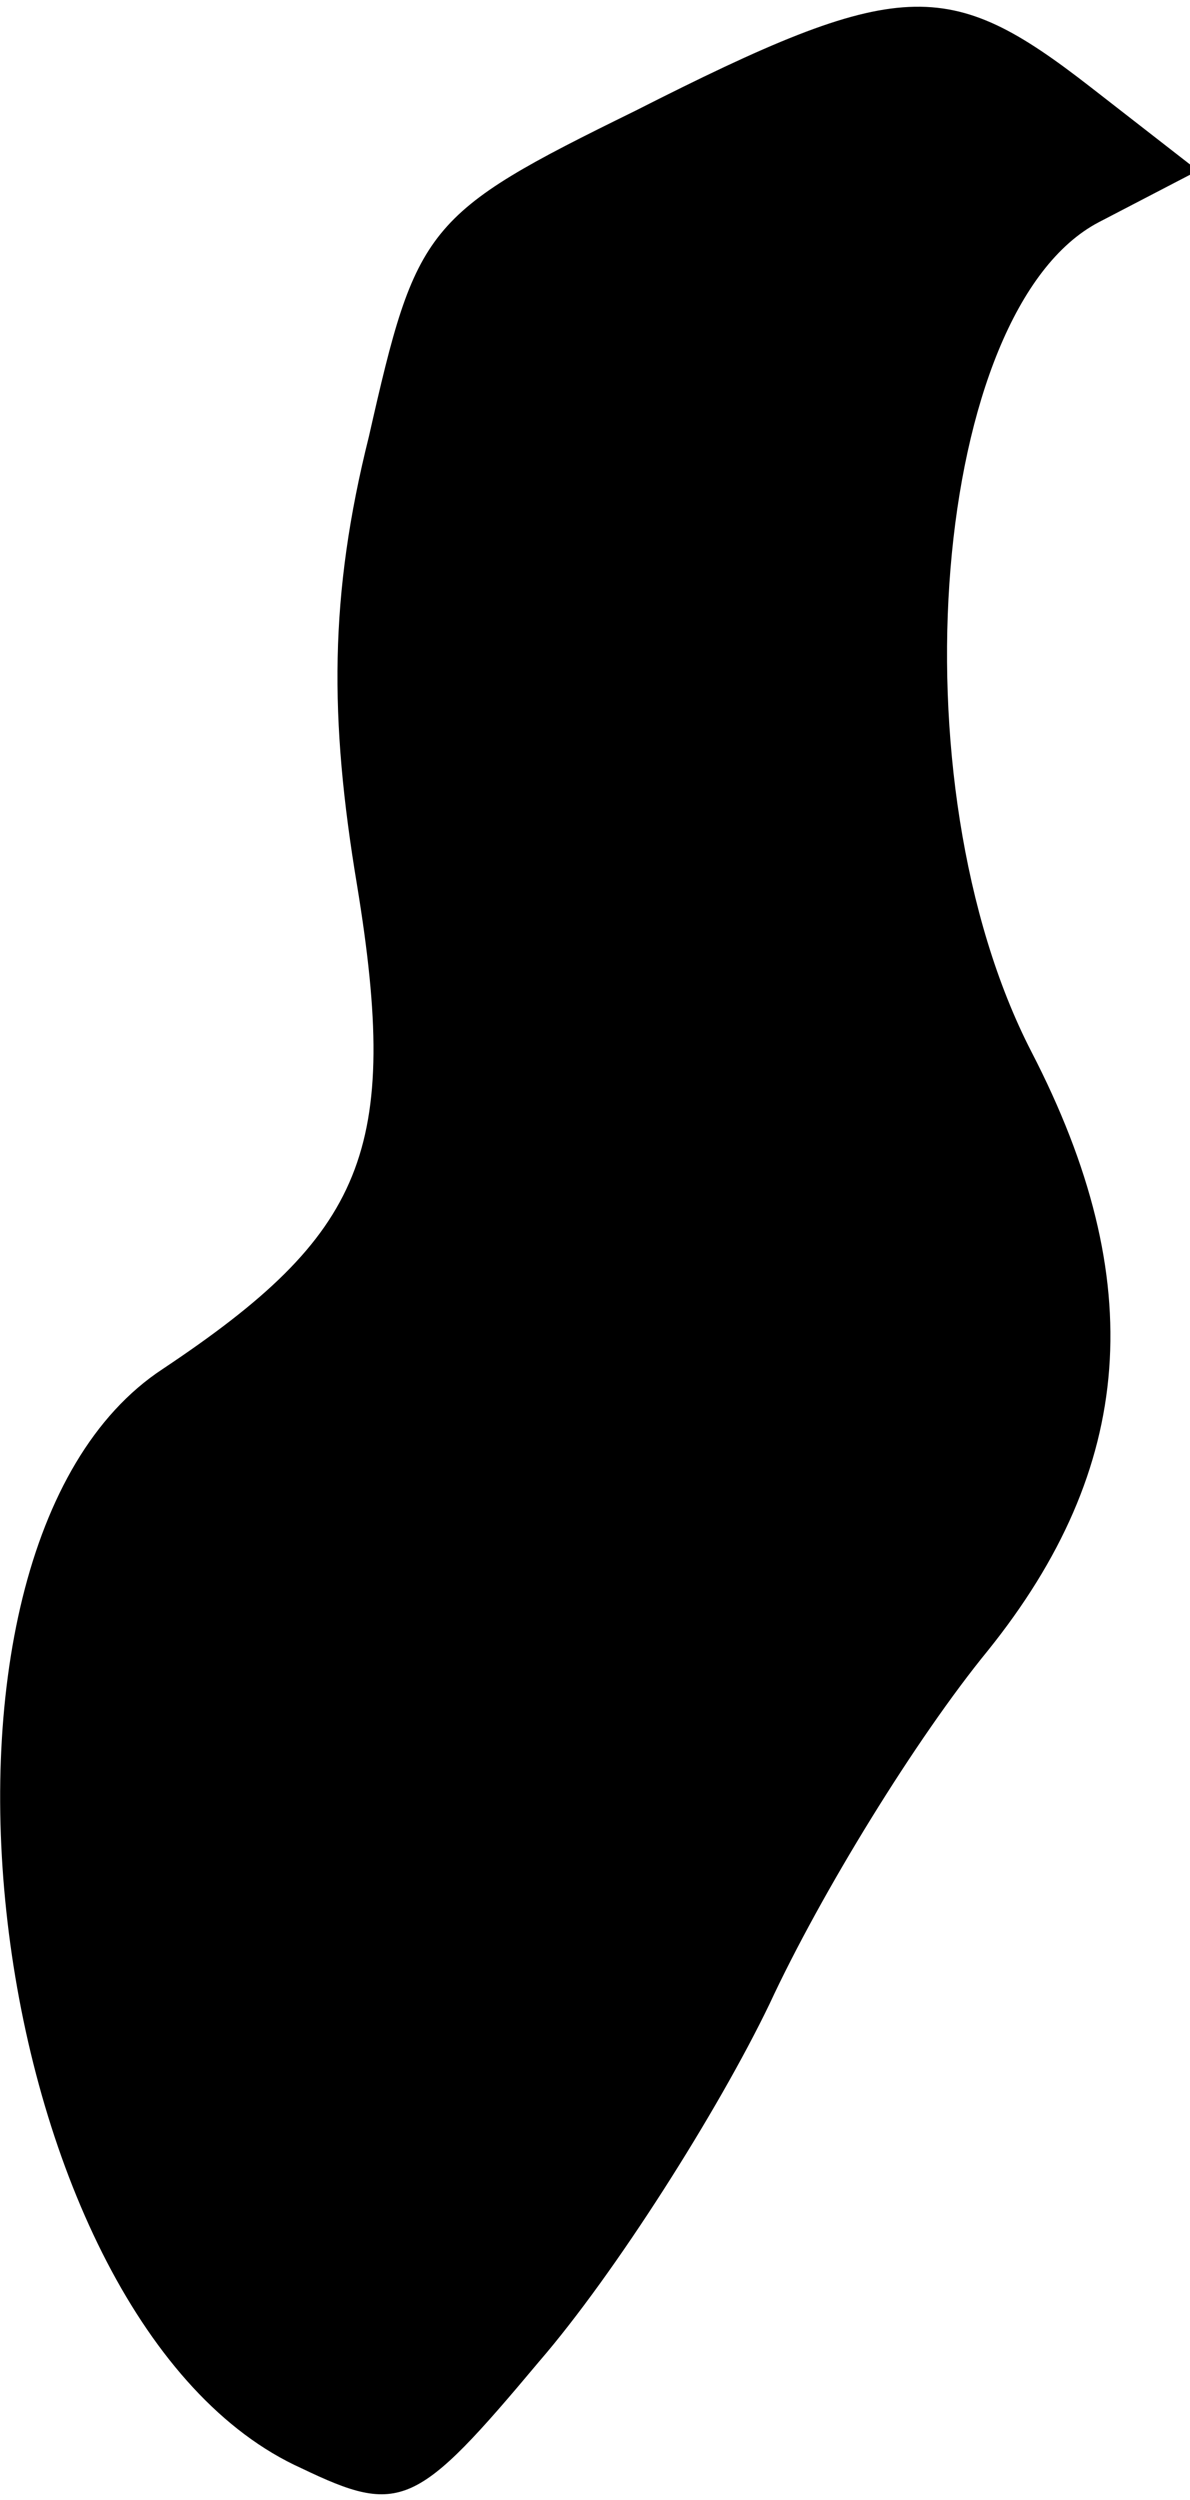 <?xml version="1.0" standalone="no"?>
<!DOCTYPE svg PUBLIC "-//W3C//DTD SVG 20010904//EN"
 "http://www.w3.org/TR/2001/REC-SVG-20010904/DTD/svg10.dtd">
<svg version="1.0" xmlns="http://www.w3.org/2000/svg"
 width="30pt" height="63pt" viewBox="0 0 30 63"
 preserveAspectRatio="xMidYMid meet">
<g transform="translate(0,63) scale(0.1,-0.1)"
fill="#000000" stroke="none">
<path fill="#000000" stroke="none" d="M160 602 c-53 -26 -55 -29 -67 -82 -10
-40 -10 -71 -3 -113 11 -67 2 -88 -49 -122 -70 -46 -45 -241 35 -277 25 -12
29 -10 60 27 19 22 45 63 58 90 13 28 37 67 55 89 37 46 41 93 11 151 -35 68
-25 187 17 209 l25 13 -27 21 c-36 28 -48 28 -115 -6z"/>
</g>
</svg>
